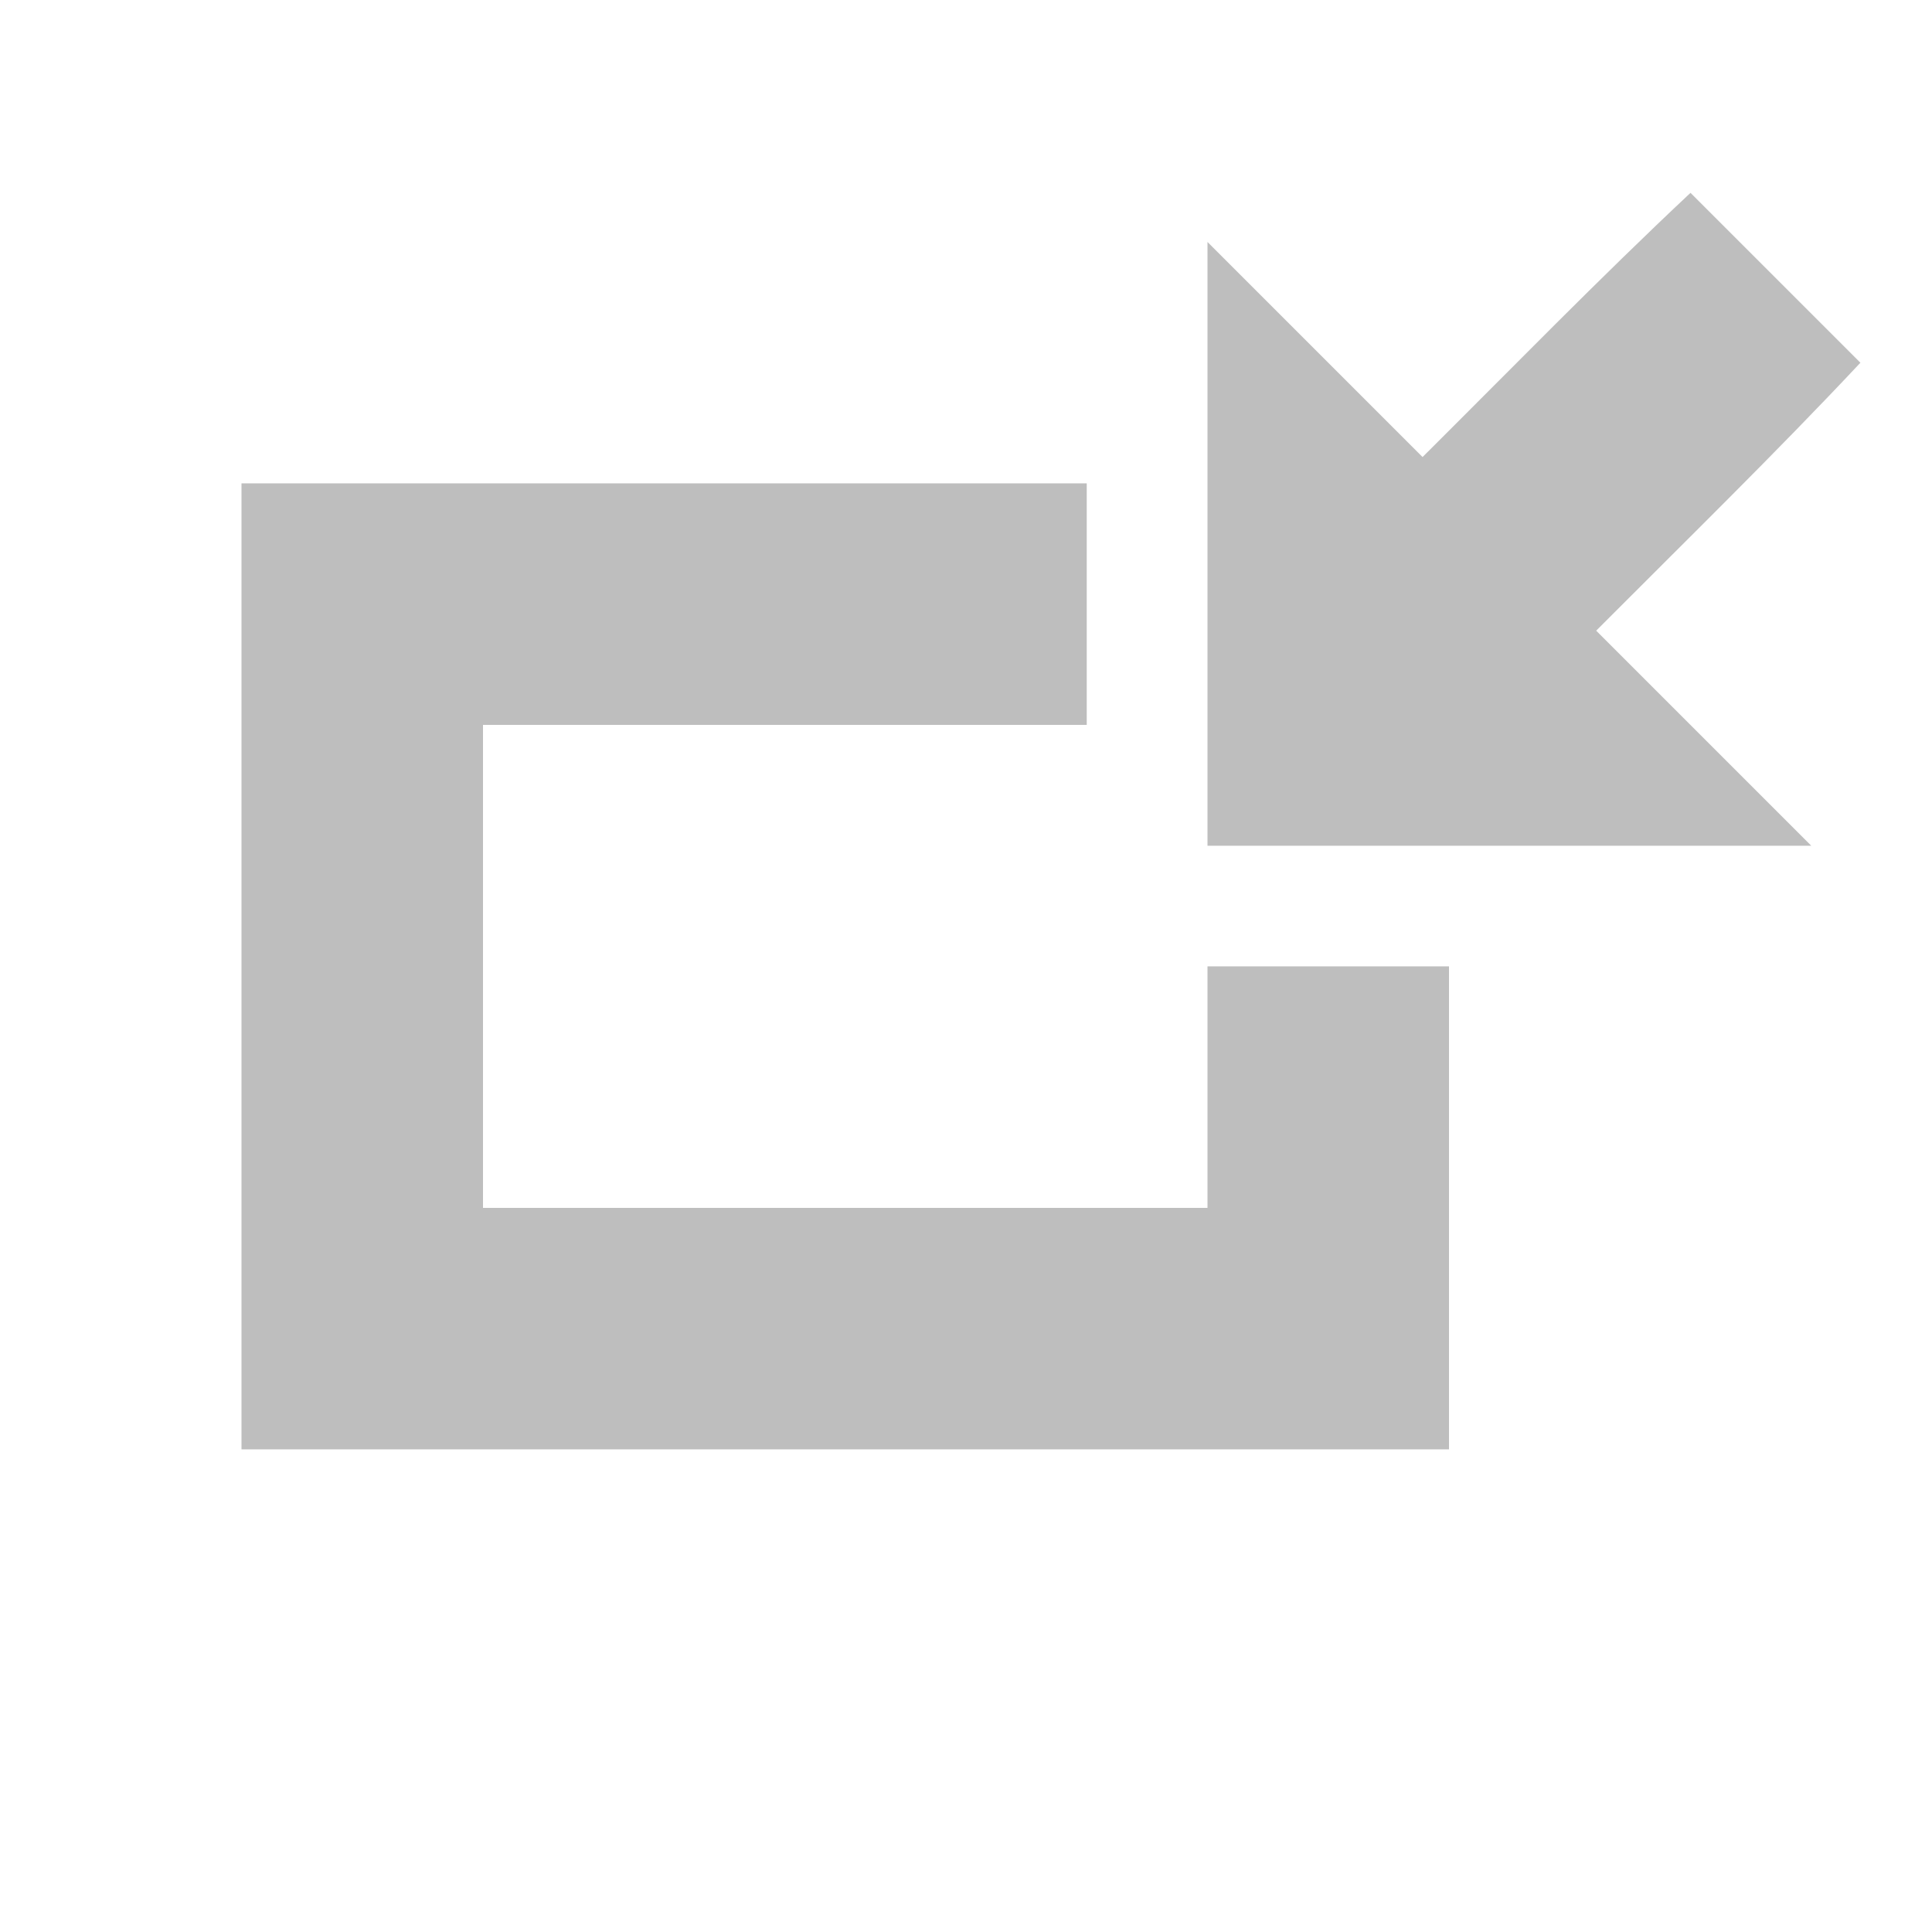 <?xml version='1.0' encoding='UTF-8' standalone='no'?>
<!-- Created with Inkscape (http://www.inkscape.org/) -->

<svg xmlns:cc='http://creativecommons.org/ns#' xmlns:dc='http://purl.org/dc/elements/1.1/' sodipodi:docname='window-restore-symbolic.svg' inkscape:export-filename='/home/sam/source-symbolic.png' inkscape:export-xdpi='270' inkscape:export-ydpi='270' height='16' id='svg7384' xmlns:inkscape='http://www.inkscape.org/namespaces/inkscape' xmlns:osb='http://www.openswatchbook.org/uri/2009/osb' xmlns:rdf='http://www.w3.org/1999/02/22-rdf-syntax-ns#' xmlns:sodipodi='http://sodipodi.sourceforge.net/DTD/sodipodi-0.dtd' style='enable-background:new' xmlns:svg='http://www.w3.org/2000/svg' version='1.1' inkscape:version='0.48.5 r10040' width='16' xmlns='http://www.w3.org/2000/svg'>
  <sodipodi:namedview inkscape:bbox-nodes='true' inkscape:bbox-paths='true' bordercolor='#666666' borderlayer='false' borderopacity='1' inkscape:current-layer='layer12' inkscape:cx='11.121153' inkscape:cy='9.4823793' gridtolerance='10' inkscape:guide-bbox='true' guidetolerance='10' id='namedview88' inkscape:object-nodes='true' inkscape:object-paths='true' objecttolerance='10' pagecolor='#333333' inkscape:pageopacity='1' inkscape:pageshadow='2' showborder='false' showgrid='false' showguides='true' inkscape:showpageshadow='false' inkscape:snap-bbox='true' inkscape:snap-bbox-edge-midpoints='false' inkscape:snap-bbox-midpoints='false' inkscape:snap-center='false' inkscape:snap-global='true' inkscape:snap-grids='true' inkscape:snap-intersection-paths='true' inkscape:snap-midpoints='true' inkscape:snap-nodes='true' inkscape:snap-object-midpoints='true' inkscape:snap-others='true' inkscape:snap-page='false' inkscape:snap-smooth-nodes='true' inkscape:snap-to-guides='true' inkscape:window-height='708' inkscape:window-maximized='1' inkscape:window-width='1364' inkscape:window-x='0' inkscape:window-y='29' inkscape:zoom='1'>
    <inkscape:grid color='#000000' dotted='false' empcolor='#0800ff' empopacity='0.463' empspacing='4' enabled='true' id='grid4866' opacity='0.165' originx='-324px' originy='-276.003px' snapvisiblegridlinesonly='true' spacingx='0.25px' spacingy='0.25px' type='xygrid' visible='true'/>
  </sodipodi:namedview>
  <title id='title8473'>Moka Symbolic Icon Theme</title>
  <defs id='defs7386'>
    <linearGradient id='linearGradient5606' osb:paint='solid'>
      <stop id='stop5608' offset='0' style='stop-color:#000000;stop-opacity:1;'/>
    </linearGradient>
    <filter inkscape:collect='always' color-interpolation-filters='sRGB' id='filter7554'>
      <feBlend inkscape:collect='always' id='feBlend7556' in2='BackgroundImage' mode='darken'/>
    </filter>
  </defs>
  <g inkscape:groupmode='layer' id='layer9' inkscape:label='status' style='display:inline' transform='translate(-565,59.003)'/>
  <g inkscape:groupmode='layer' id='layer10' inkscape:label='devices' style='display:inline;filter:url(#filter7554)' transform='translate(-565,59.003)'/>
  <g inkscape:groupmode='layer' id='layer1' inkscape:label='places' style='display:inline' transform='translate(-324,-557.997)'/>
  <g inkscape:groupmode='layer' id='layer14' inkscape:label='mimetypes' style='display:inline' transform='translate(-565,59.003)'/>
  <g inkscape:groupmode='layer' id='layer15' inkscape:label='emblems' style='display:inline' transform='translate(-565,59.003)'/>
  <g inkscape:groupmode='layer' id='g71291' inkscape:label='emotes' style='display:inline' transform='translate(-565,59.003)'/>
  <g inkscape:groupmode='layer' id='layer2' inkscape:label='categories' style='display:inline' transform='translate(-324,-407.997)'/>
  <g inkscape:groupmode='layer' id='g6058' inkscape:label='apps' style='display:inline' transform='translate(-324,-407.997)'/>
  <g inkscape:groupmode='layer' id='layer12' inkscape:label='actions' style='display:inline' transform='translate(-565,59.003)'>
    
    <path inkscape:connector-curvature='0' d='m 579,-57.406 c -0.758,0.711 -1.482,1.455 -2.219,2.188 -0.594,-0.594 -1.188,-1.188 -1.781,-1.781 2.7e-4,1.667 -1.4e-4,3.333 0,5 1.667,0 3.333,0 5,0 -0.594,-0.594 -1.188,-1.188 -1.781,-1.781 0.733,-0.736 1.477,-1.461 2.188,-2.219 -0.469,-0.469 -0.938,-0.938 -1.406,-1.406 z' id='path7093' style='fill:#bebebe;fill-opacity:1;stroke:none'/>
    <path inkscape:connector-curvature='0' d='m 567,-55 0,8 10,0 0,-4 -2,0 0,2 -6,0 0,-4 5,0 c -1.6e-4,-0.667 -5e-5,-1.333 0,-2 z' id='path5886' sodipodi:nodetypes='ccccccccccc' style='fill:#bebebe;fill-opacity:1;stroke:none'/>
  </g>
</svg>
